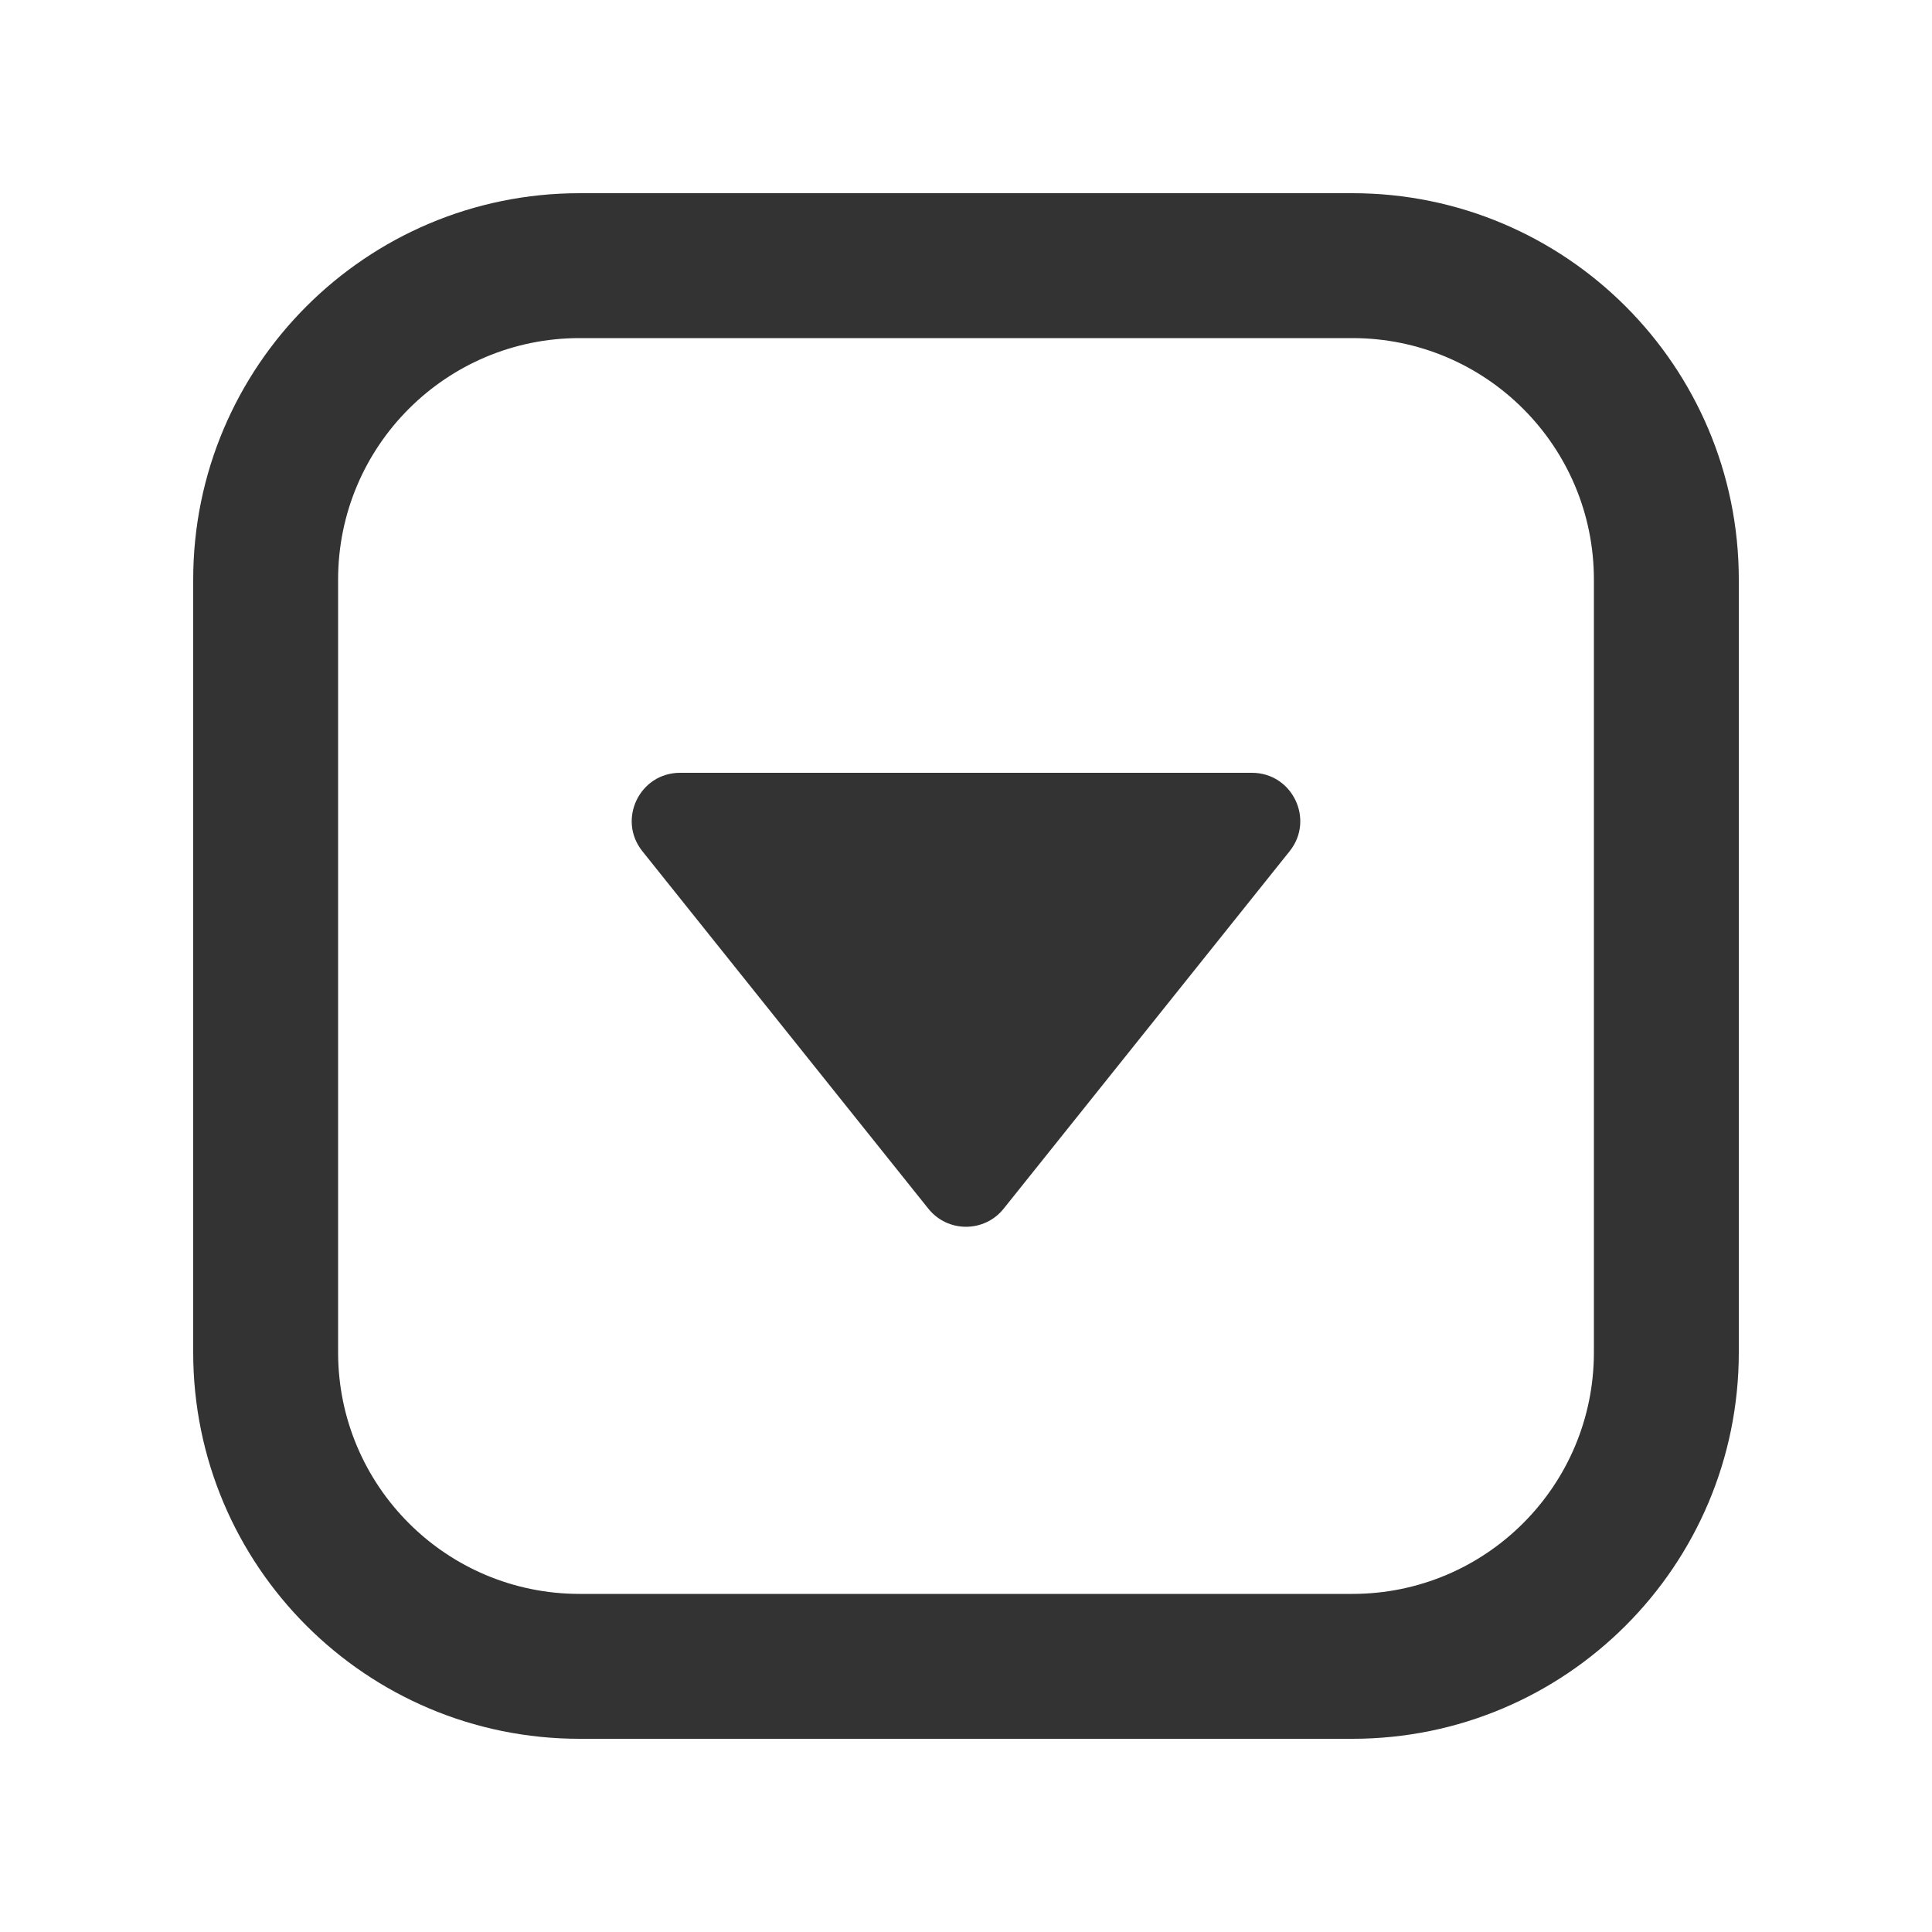 <svg width="20" height="20" viewBox="0 0 20 20" fill="none" xmlns="http://www.w3.org/2000/svg">
<path fill-rule="evenodd" clip-rule="evenodd" d="M14 3.5H6C4.619 3.5 3.5 4.619 3.5 6V14C3.5 15.381 4.619 16.5 6 16.5H14C15.381 16.5 16.5 15.381 16.5 14V6C16.5 4.619 15.381 3.5 14 3.5ZM6 2C3.791 2 2 3.791 2 6V14C2 16.209 3.791 18 6 18H14C16.209 18 18 16.209 18 14V6C18 3.791 16.209 2 14 2H6Z" fill="#333333"/>
<path fill-rule="evenodd" clip-rule="evenodd" d="M10.39 12.512C10.19 12.762 9.81 12.762 9.61 12.512L6.65 8.812C6.388 8.485 6.621 8 7.04 8L12.96 8C13.379 8 13.612 8.485 13.35 8.812L10.39 12.512Z" fill="#333333"/>
</svg>
